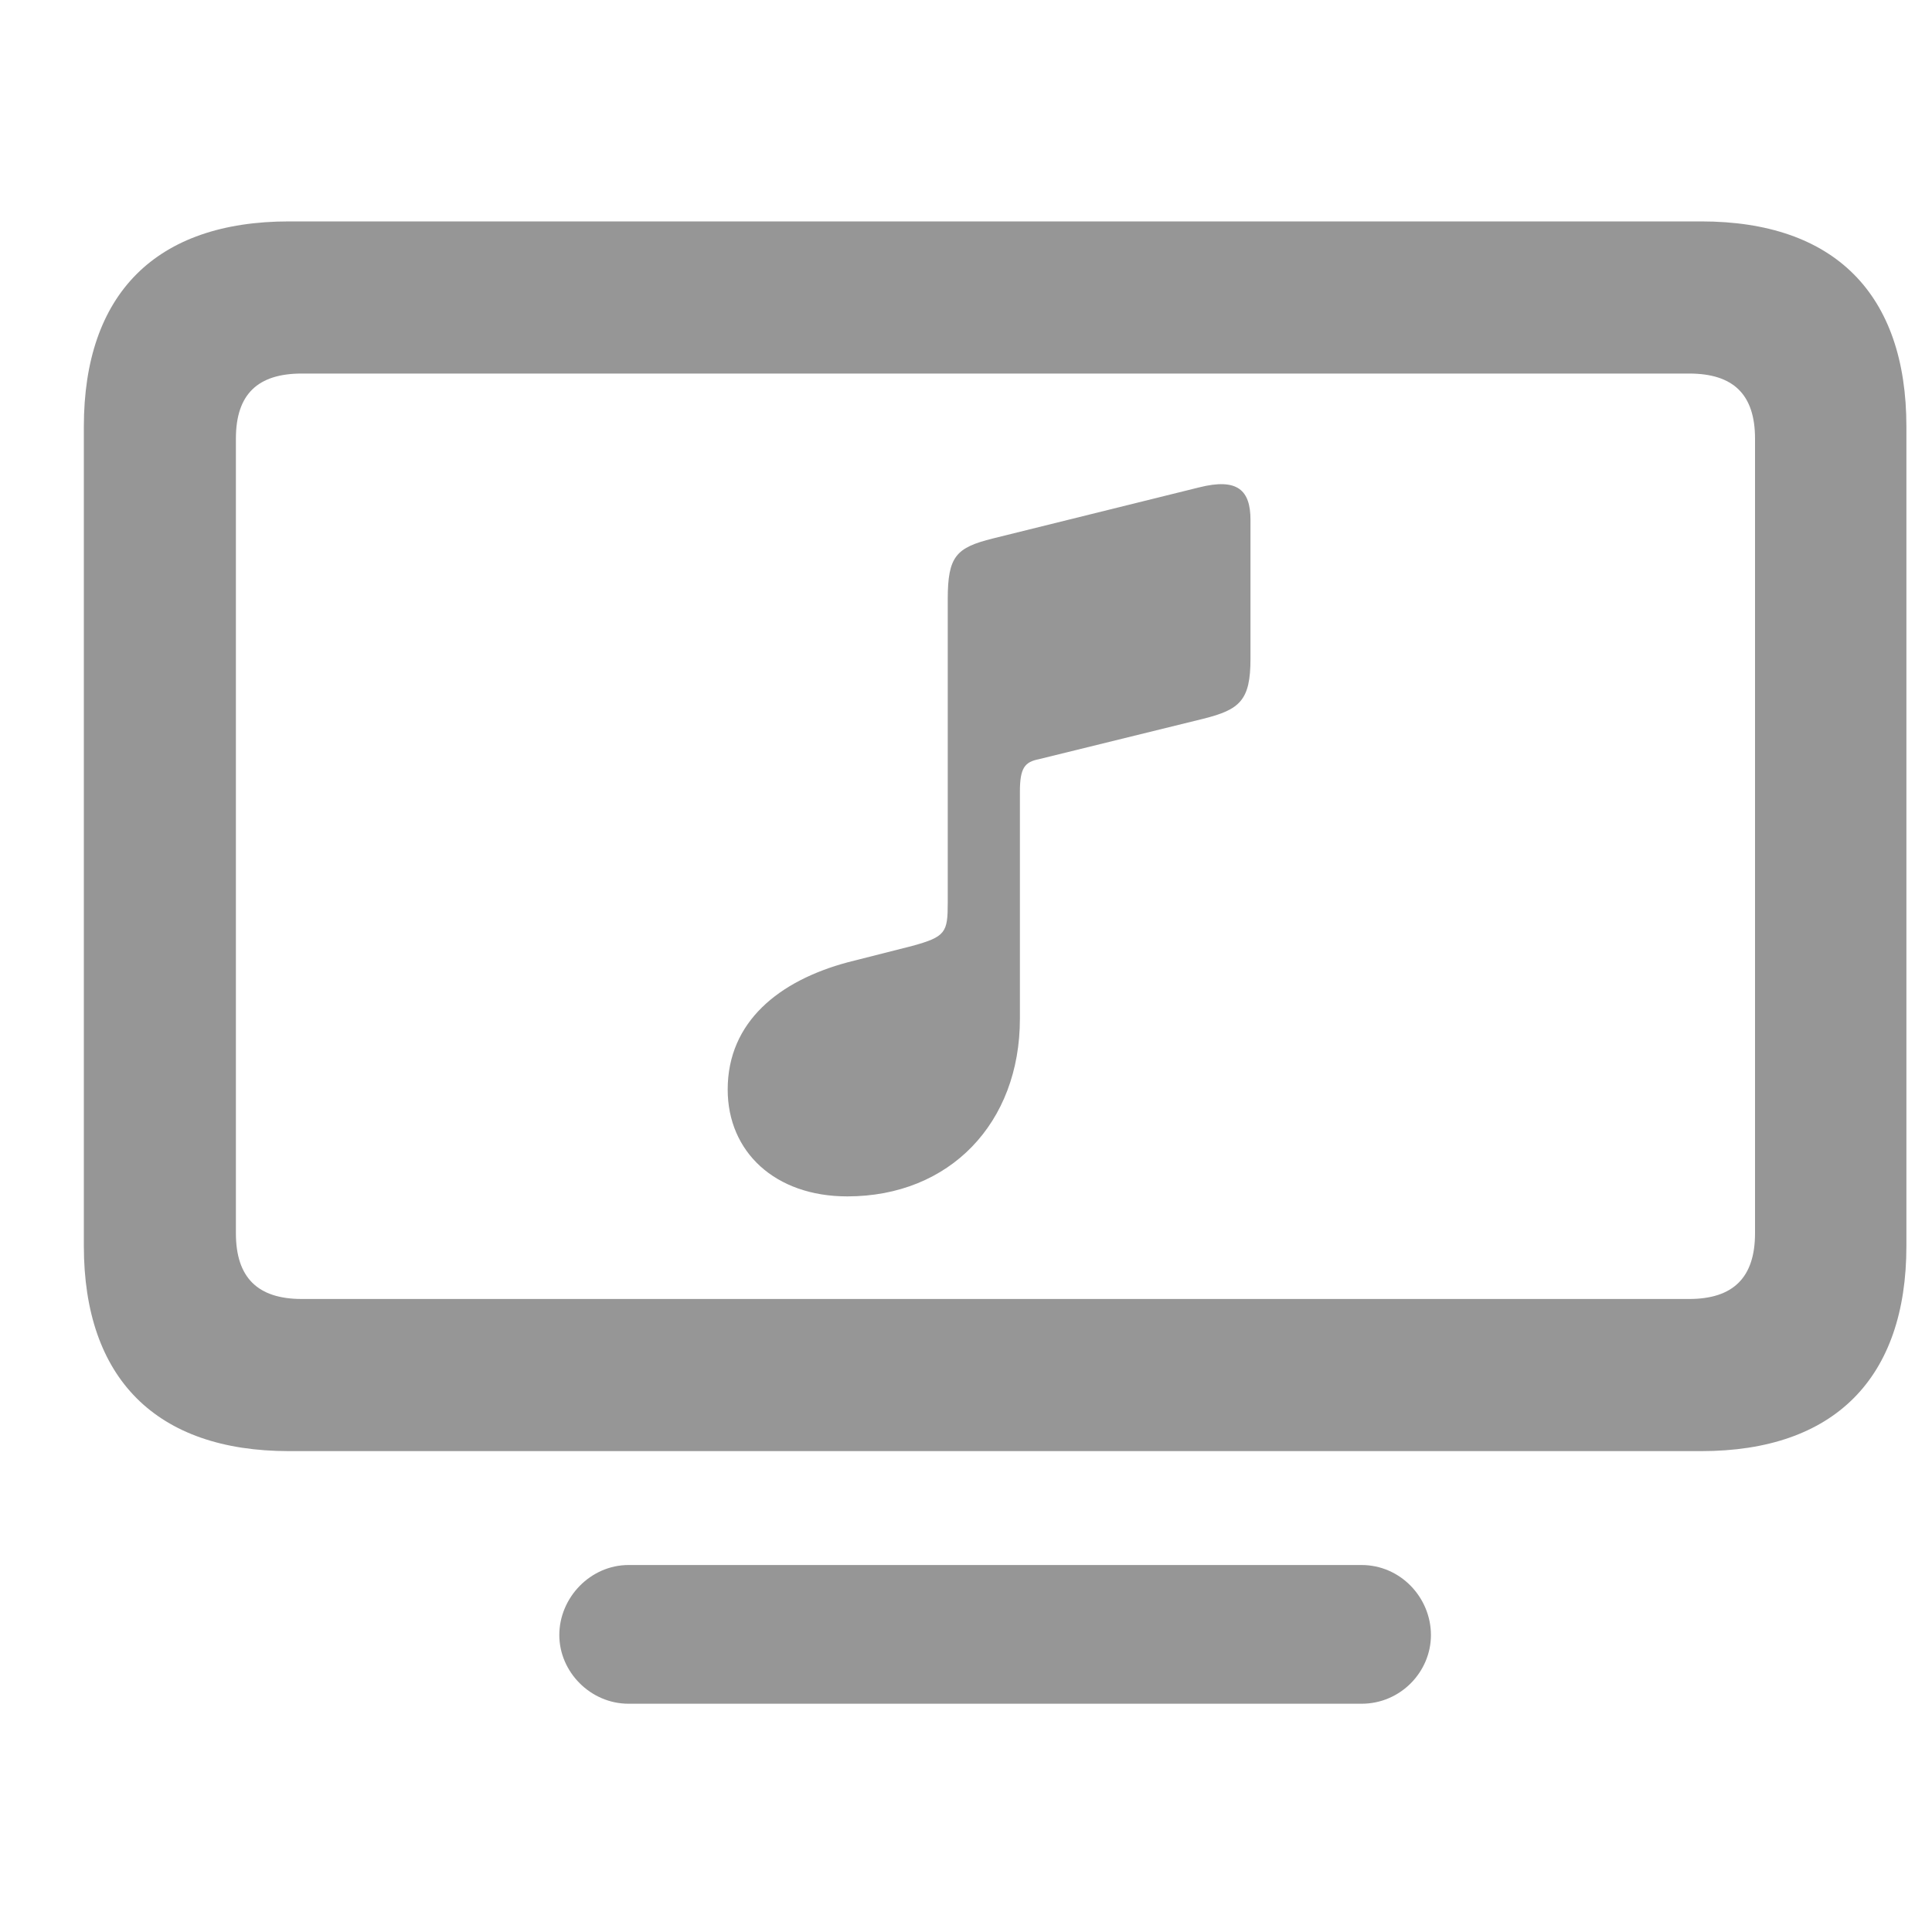<svg width="19" height="19" viewBox="0 0 20 16" fill="none" xmlns="http://www.w3.org/2000/svg">
<path d="M2.992 13.022H17.611C18.988 13.022 19.735 12.268 19.735 10.898V2.417C19.735 1.04 18.988 0.292 17.611 0.292H2.992C1.615 0.292 0.868 1.04 0.868 2.417V10.898C0.868 12.268 1.615 13.022 2.992 13.022ZM3.124 11.447C2.669 11.447 2.442 11.227 2.442 10.766V2.541C2.442 2.08 2.669 1.867 3.124 1.867H17.486C17.94 1.867 18.168 2.08 18.168 2.541V10.766C18.168 11.227 17.94 11.447 17.486 11.447H3.124ZM12.455 5.441C12.835 5.346 12.945 5.251 12.945 4.819V3.383C12.945 3.076 12.813 2.944 12.411 3.046L10.279 3.574C9.898 3.669 9.811 3.757 9.811 4.204V7.346C9.811 7.653 9.789 7.697 9.444 7.792L8.778 7.961C8.067 8.151 7.533 8.576 7.533 9.279C7.533 9.924 8.023 10.385 8.771 10.385C9.833 10.385 10.558 9.624 10.558 8.547V6.196C10.558 5.947 10.609 5.888 10.755 5.859L12.455 5.441ZM6.507 15.637H14.095C14.498 15.637 14.813 15.307 14.813 14.926C14.813 14.538 14.498 14.201 14.095 14.201H6.507C6.112 14.201 5.79 14.538 5.79 14.926C5.79 15.307 6.112 15.637 6.507 15.637Z" fill="#969696"/>
</svg>
